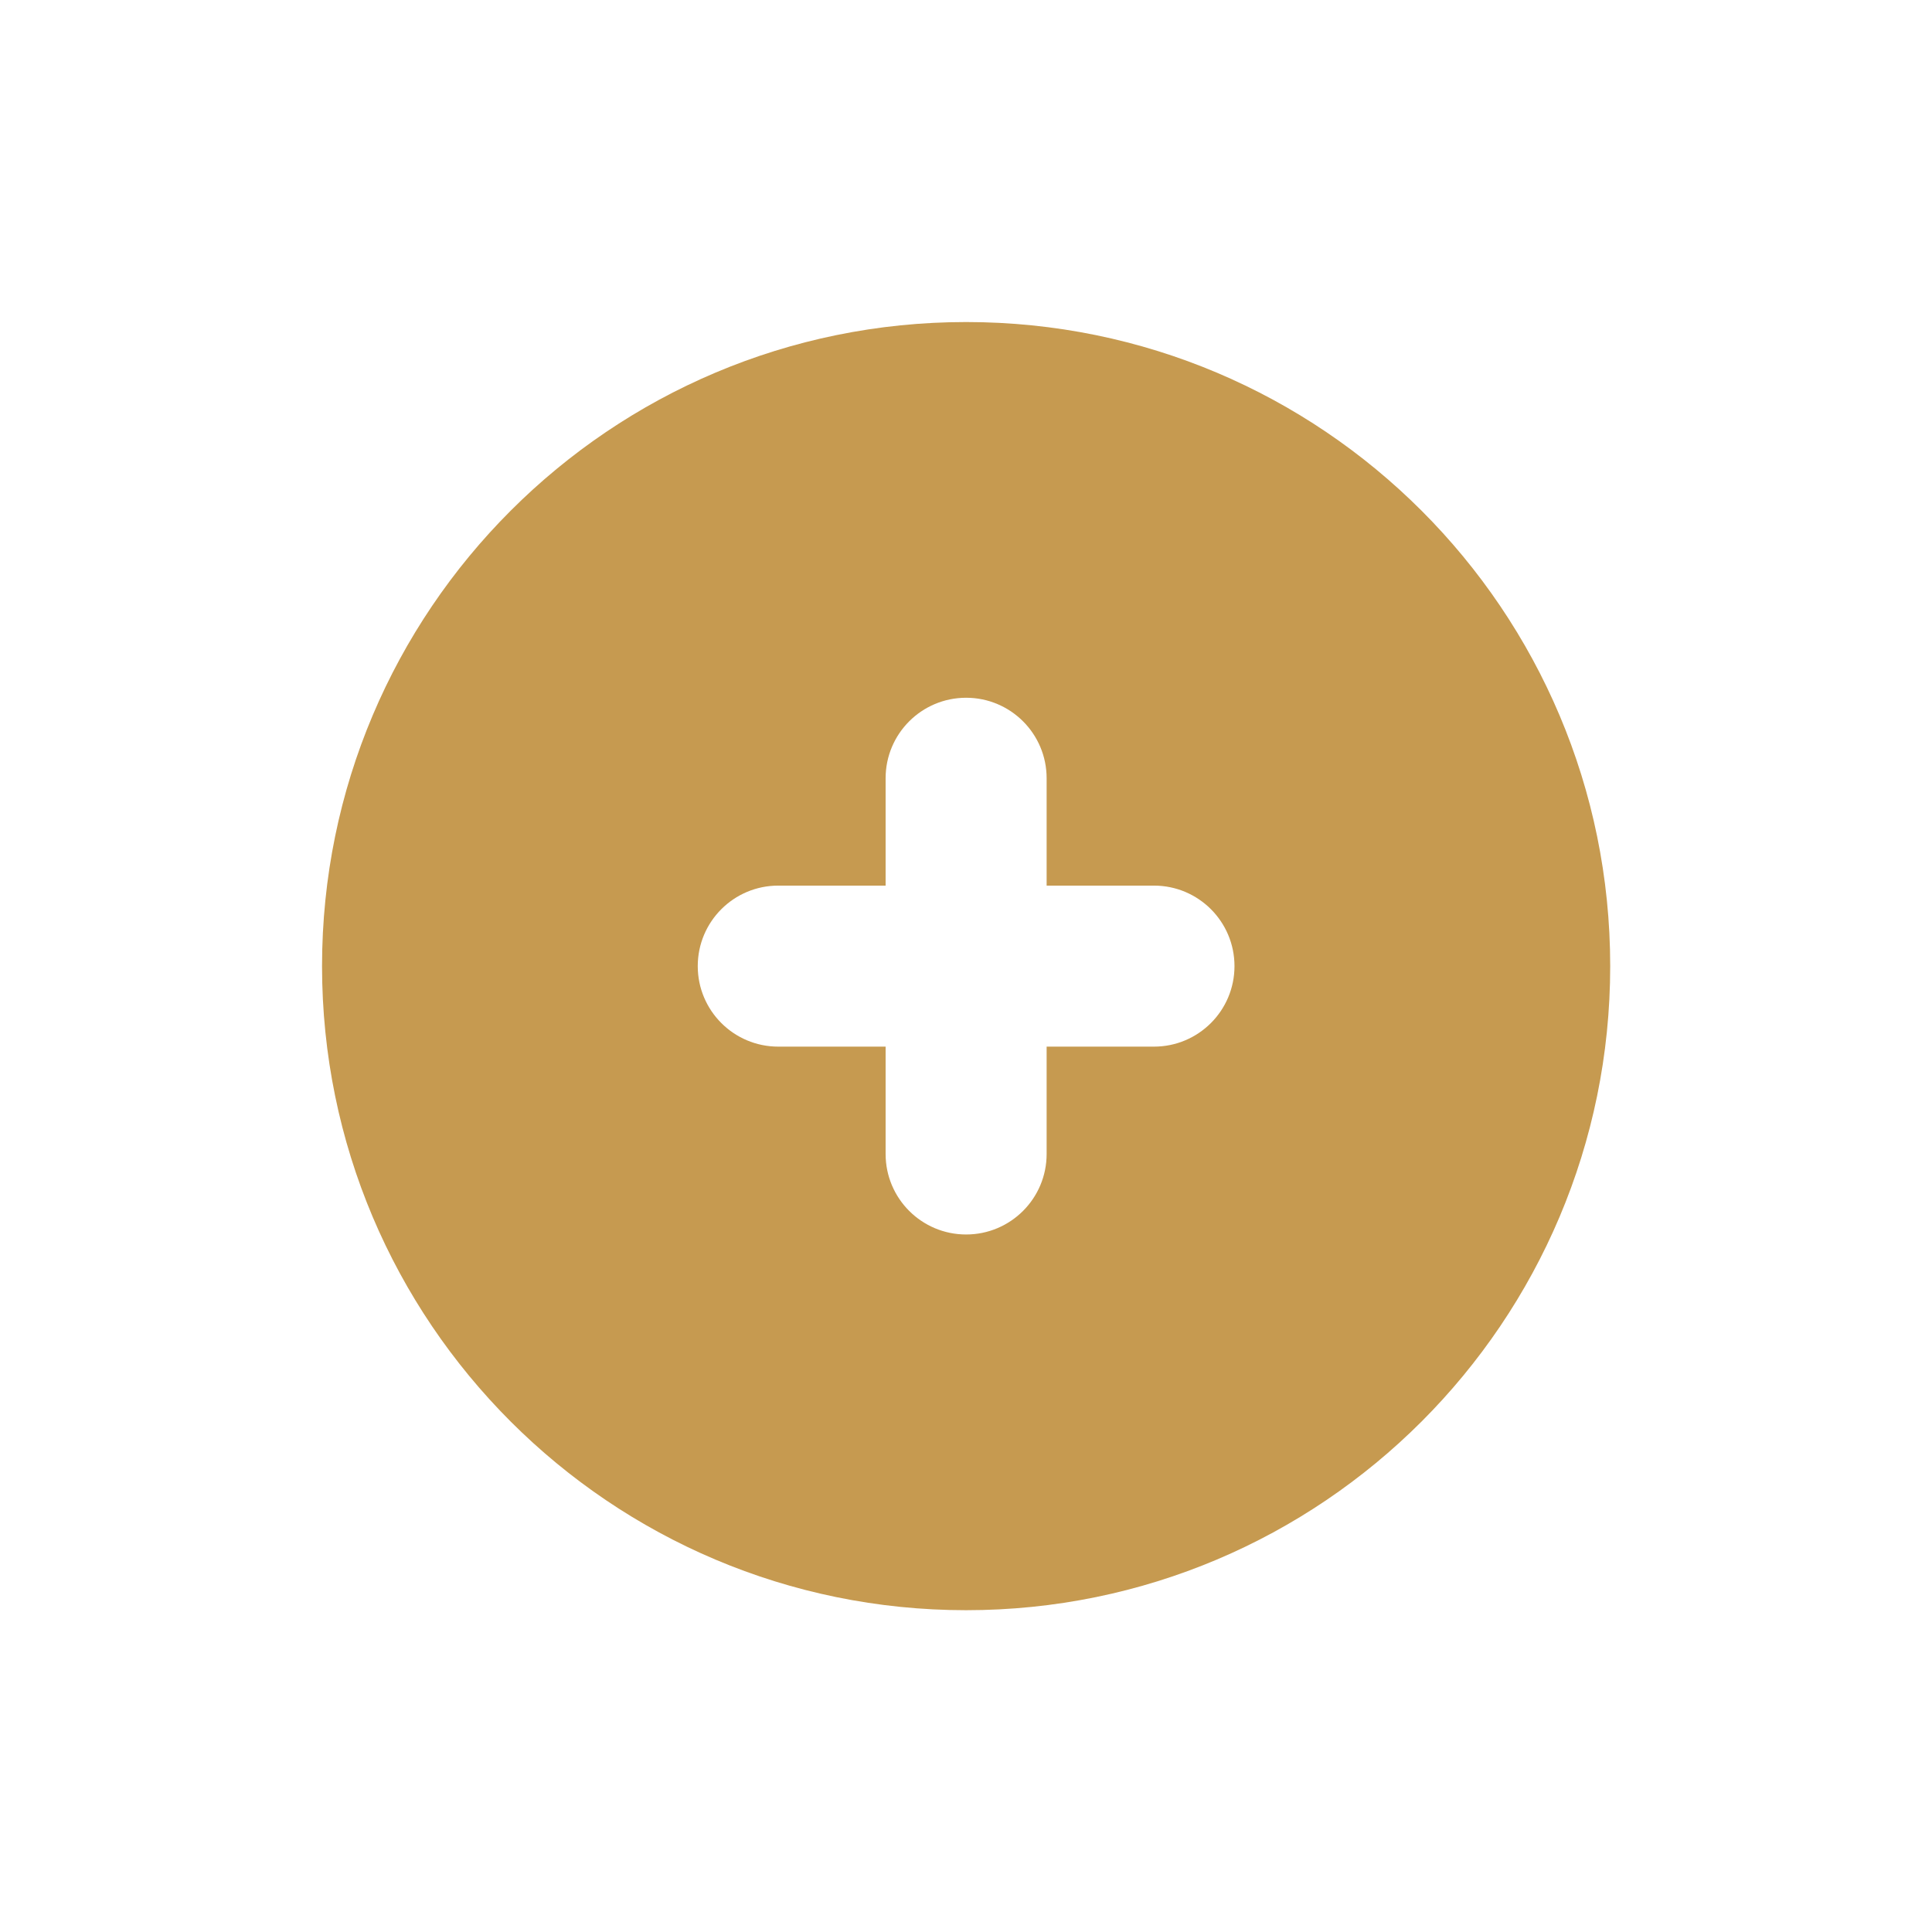 <svg version="1.1" xmlns="http://www.w3.org/2000/svg" xmlns:xlink="http://www.w3.org/1999/xlink" width="72px" height="72px" viewBox="0,0,256,256"><g fill="#c69a50" fill-rule="nonzero" stroke="none" stroke-width="1" stroke-linecap="butt" stroke-linejoin="miter" stroke-miterlimit="10" stroke-dasharray="" stroke-dashoffset="0" font-family="none" font-weight="none" font-size="none" text-anchor="none" style="mix-blend-mode: normal"><g transform="scale(3.556,3.556)"><path d="M36,12c13.255,0 24,10.745 24,24c0,13.255 -10.745,24 -24,24c-13.255,0 -24,-10.745 -24,-24c0,-13.255 10.745,-24 24,-24zM43,39c1.657,0 3,-1.343 3,-3c0,-1.657 -1.343,-3 -3,-3c-0.329,0 -1.426,0 -4,0c0,-2.574 0,-3.672 0,-4c0,-1.657 -1.343,-3 -3,-3c-1.657,0 -3,1.343 -3,3c0,0.328 0,1.426 0,4c-2.574,0 -3.671,0 -4,0c-1.657,0 -3,1.343 -3,3c0,1.657 1.343,3 3,3c0.329,0 1.426,0 4,0c0,2.574 0,3.672 0,4c0,1.657 1.343,3 3,3c1.657,0 3,-1.343 3,-3c0,-0.328 0,-1.426 0,-4c2.574,0 3.671,0 4,0z"></path></g></g></svg>